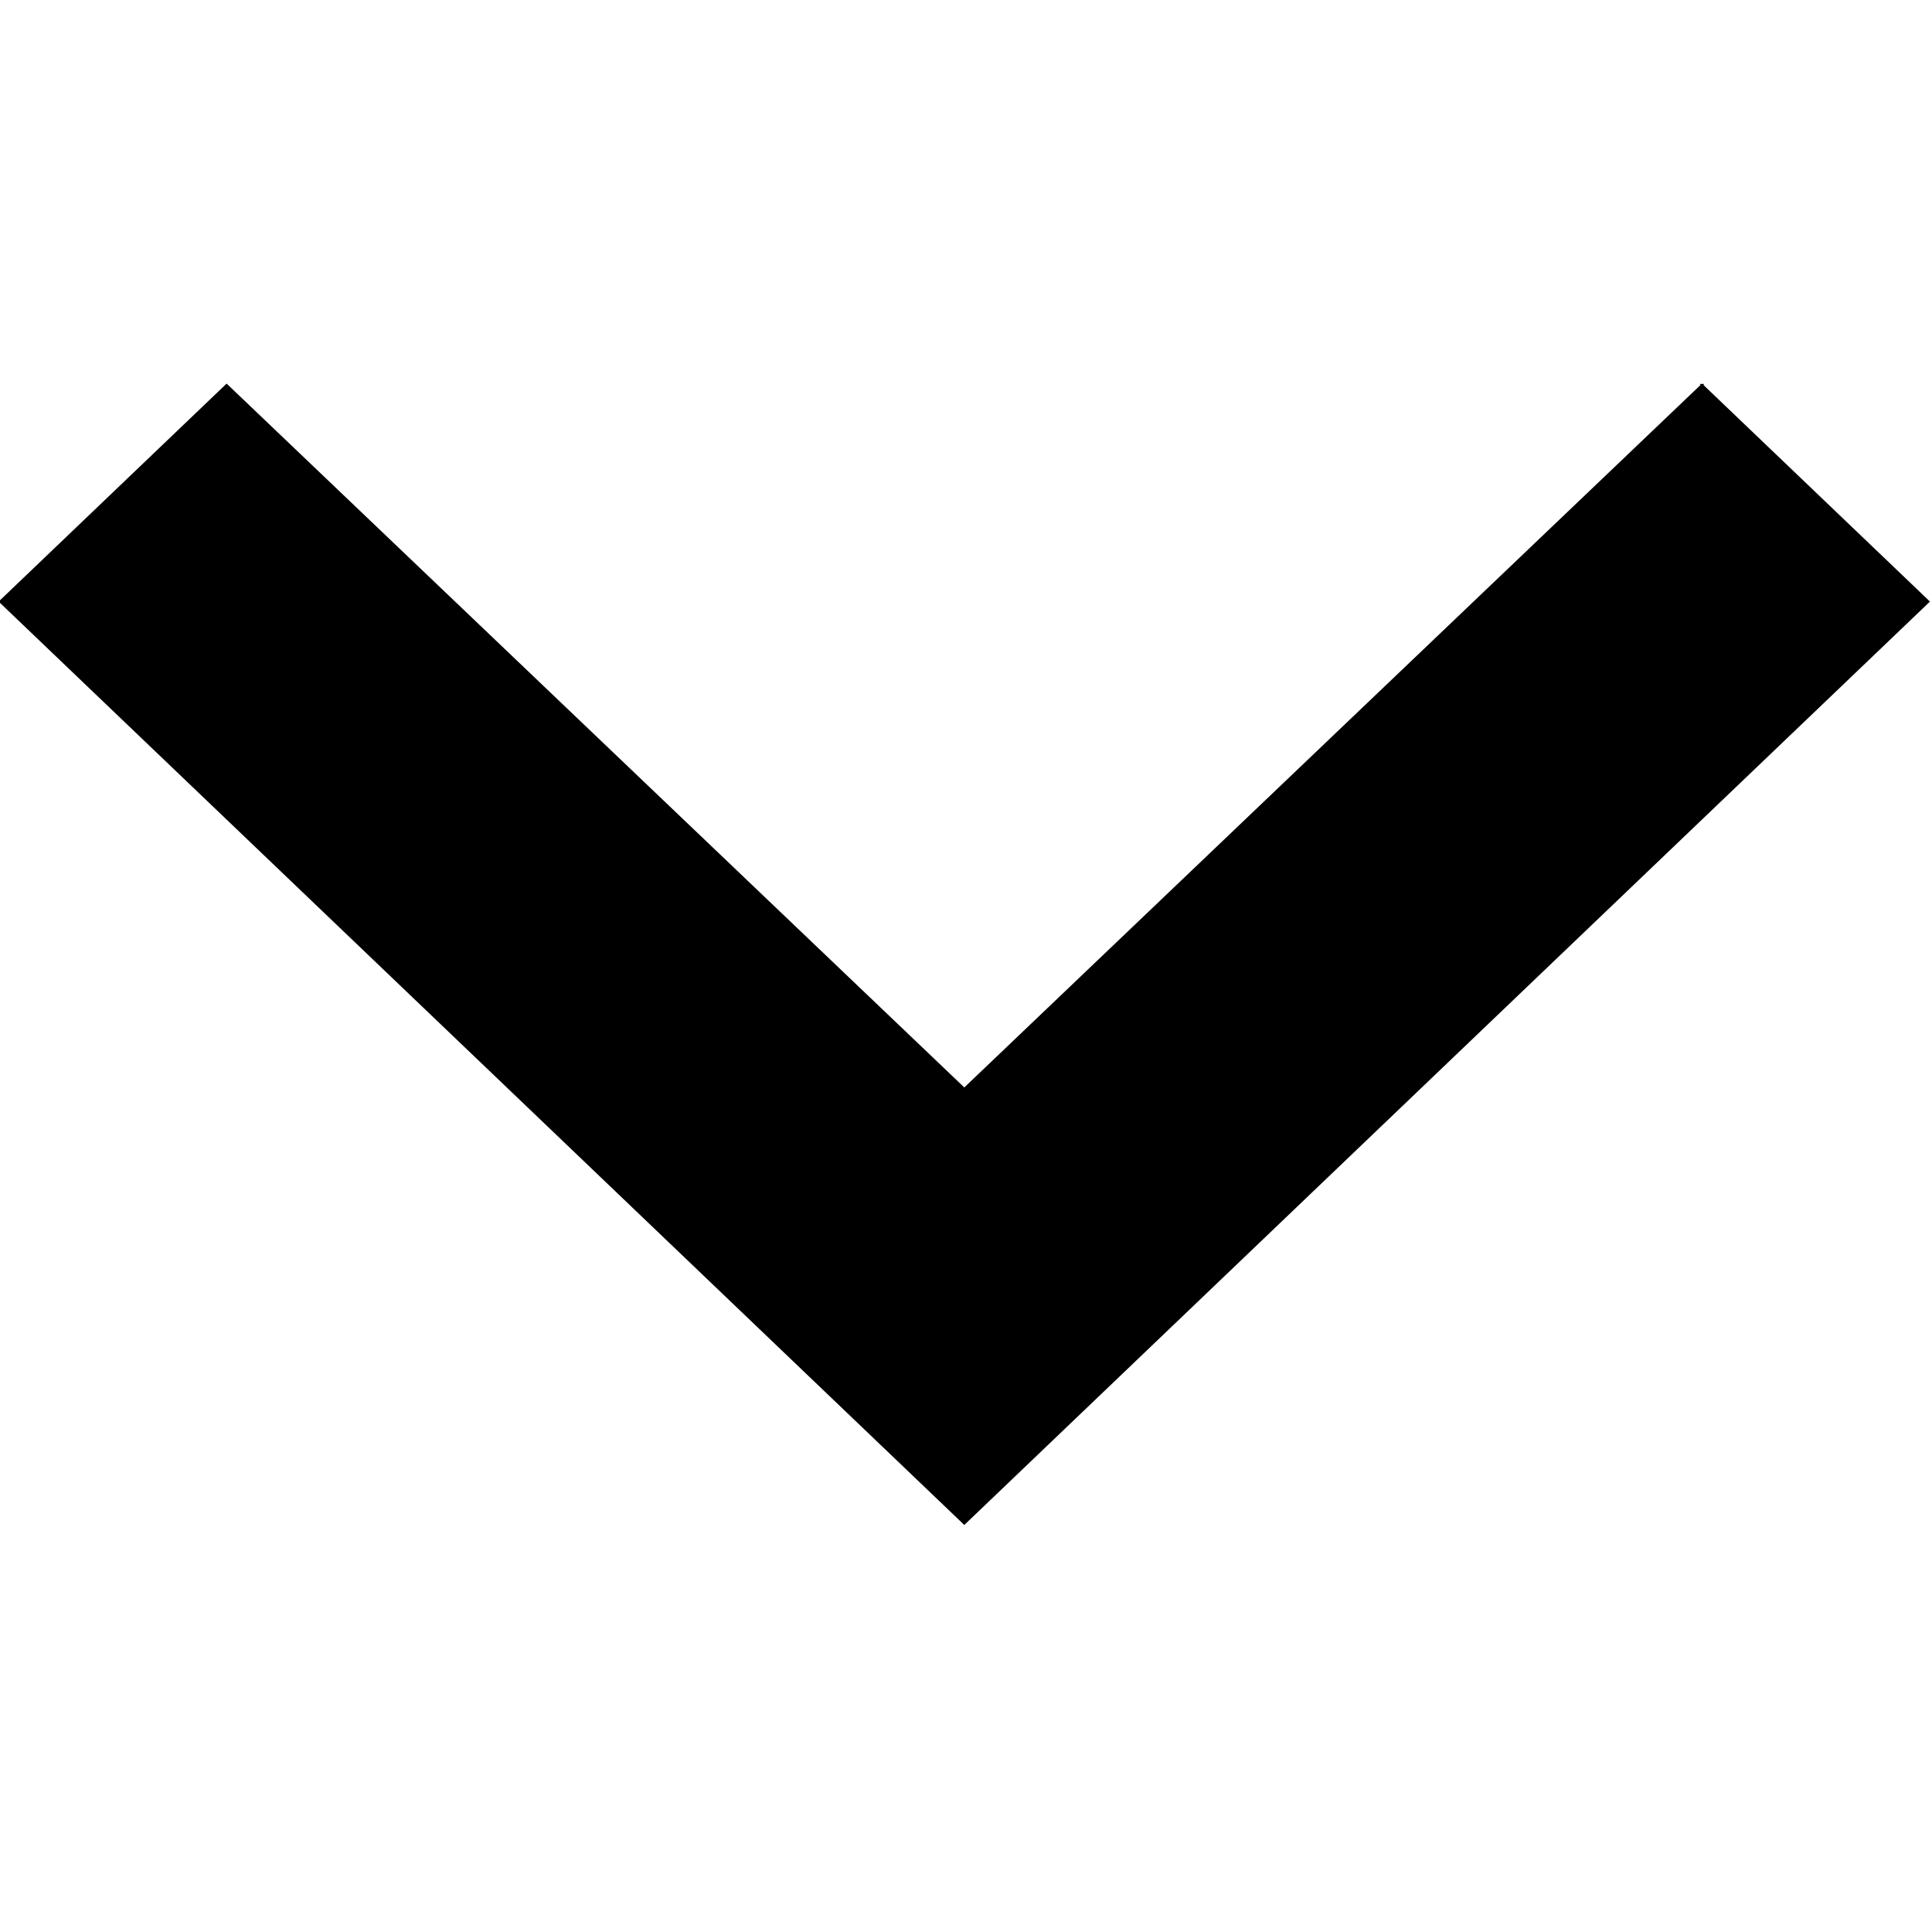 <svg xmlns="http://www.w3.org/2000/svg" viewBox="0 0 1024 1024">
    <path stroke="null" id="svg_1" d="m902.089,204l-390.99,373.059l-390.99,-373.059l-120.108,114.85l511.098,488.724l511.098,-488.724l-120.108,-114.85z" fill="currentColor"/>
</svg>